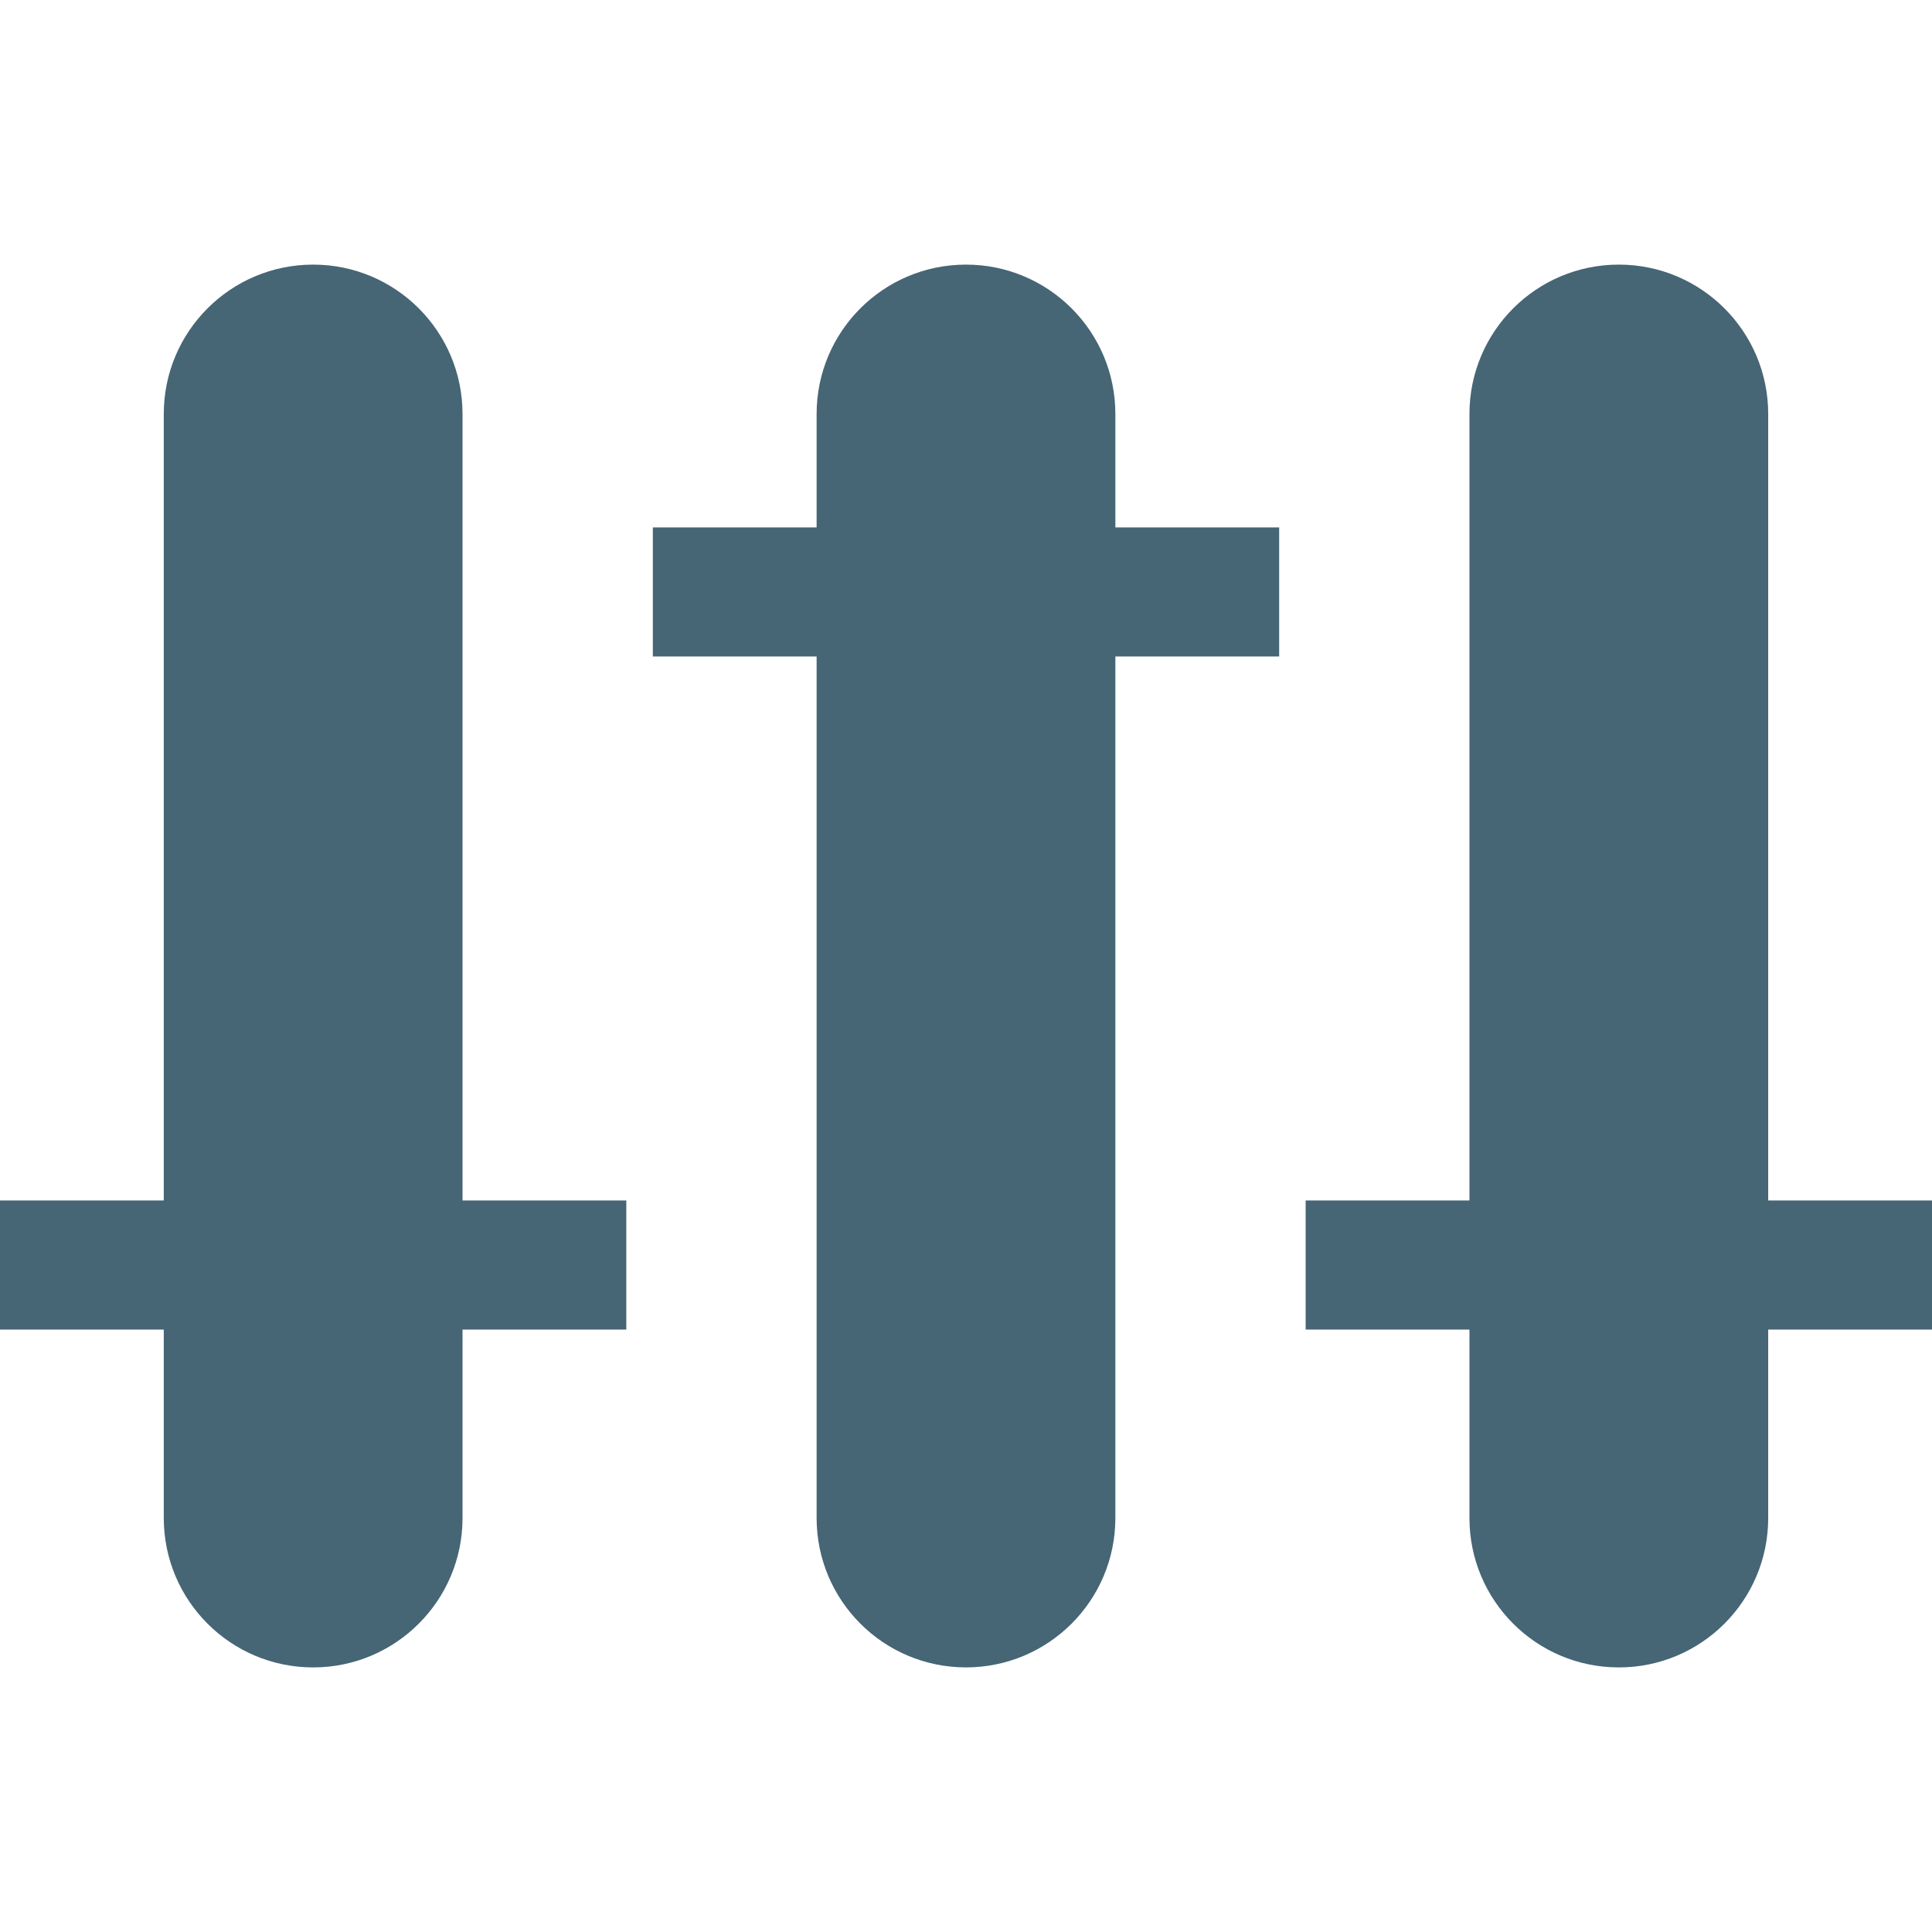 <?xml version="1.0" encoding="iso-8859-1"?>
<!-- Generator: Adobe Illustrator 19.0.0, SVG Export Plug-In . SVG Version: 6.00 Build 0)  -->
<svg xmlns="http://www.w3.org/2000/svg" xmlns:xlink="http://www.w3.org/1999/xlink" version="1.1" id="Capa_1" x="0px" y="0px" viewBox="0 0 79.285 79.285" style="enable-background:new 0 0 79.285 79.285;" xml:space="preserve" width="15px" height="15px">
<g>
	<path d="M18.981,16.989c0-3.386-2.745-6.13-6.13-6.13c-3.386,0-6.13,2.744-6.13,6.13v32.276H0v5.298h6.721v7.733   c0,3.387,2.744,6.131,6.13,6.131c3.385,0,6.13-2.744,6.13-6.131v-7.733h6.721v-5.298h-6.721V16.989z" fill="#466575"/>
	<path d="M45.772,16.989c0-3.386-2.745-6.13-6.13-6.13c-3.386,0-6.13,2.744-6.13,6.13v4.654h-6.721v5.296h6.721v35.356   c0,3.387,2.744,6.131,6.13,6.131c3.385,0,6.13-2.744,6.13-6.131V26.94h6.722v-5.297h-6.722V16.989z" fill="#466575"/>
	<path d="M79.285,49.265h-6.722V16.989c0-3.386-2.745-6.13-6.13-6.13c-3.387,0-6.13,2.744-6.13,6.13v32.276h-6.722v5.298h6.722   v7.733c0,3.387,2.743,6.131,6.13,6.131c3.385,0,6.13-2.744,6.13-6.131v-7.733h6.722V49.265z" fill="#466575"/>
</g>
<g>
</g>
<g>
</g>
<g>
</g>
<g>
</g>
<g>
</g>
<g>
</g>
<g>
</g>
<g>
</g>
<g>
</g>
<g>
</g>
<g>
</g>
<g>
</g>
<g>
</g>
<g>
</g>
<g>
</g>
</svg>
